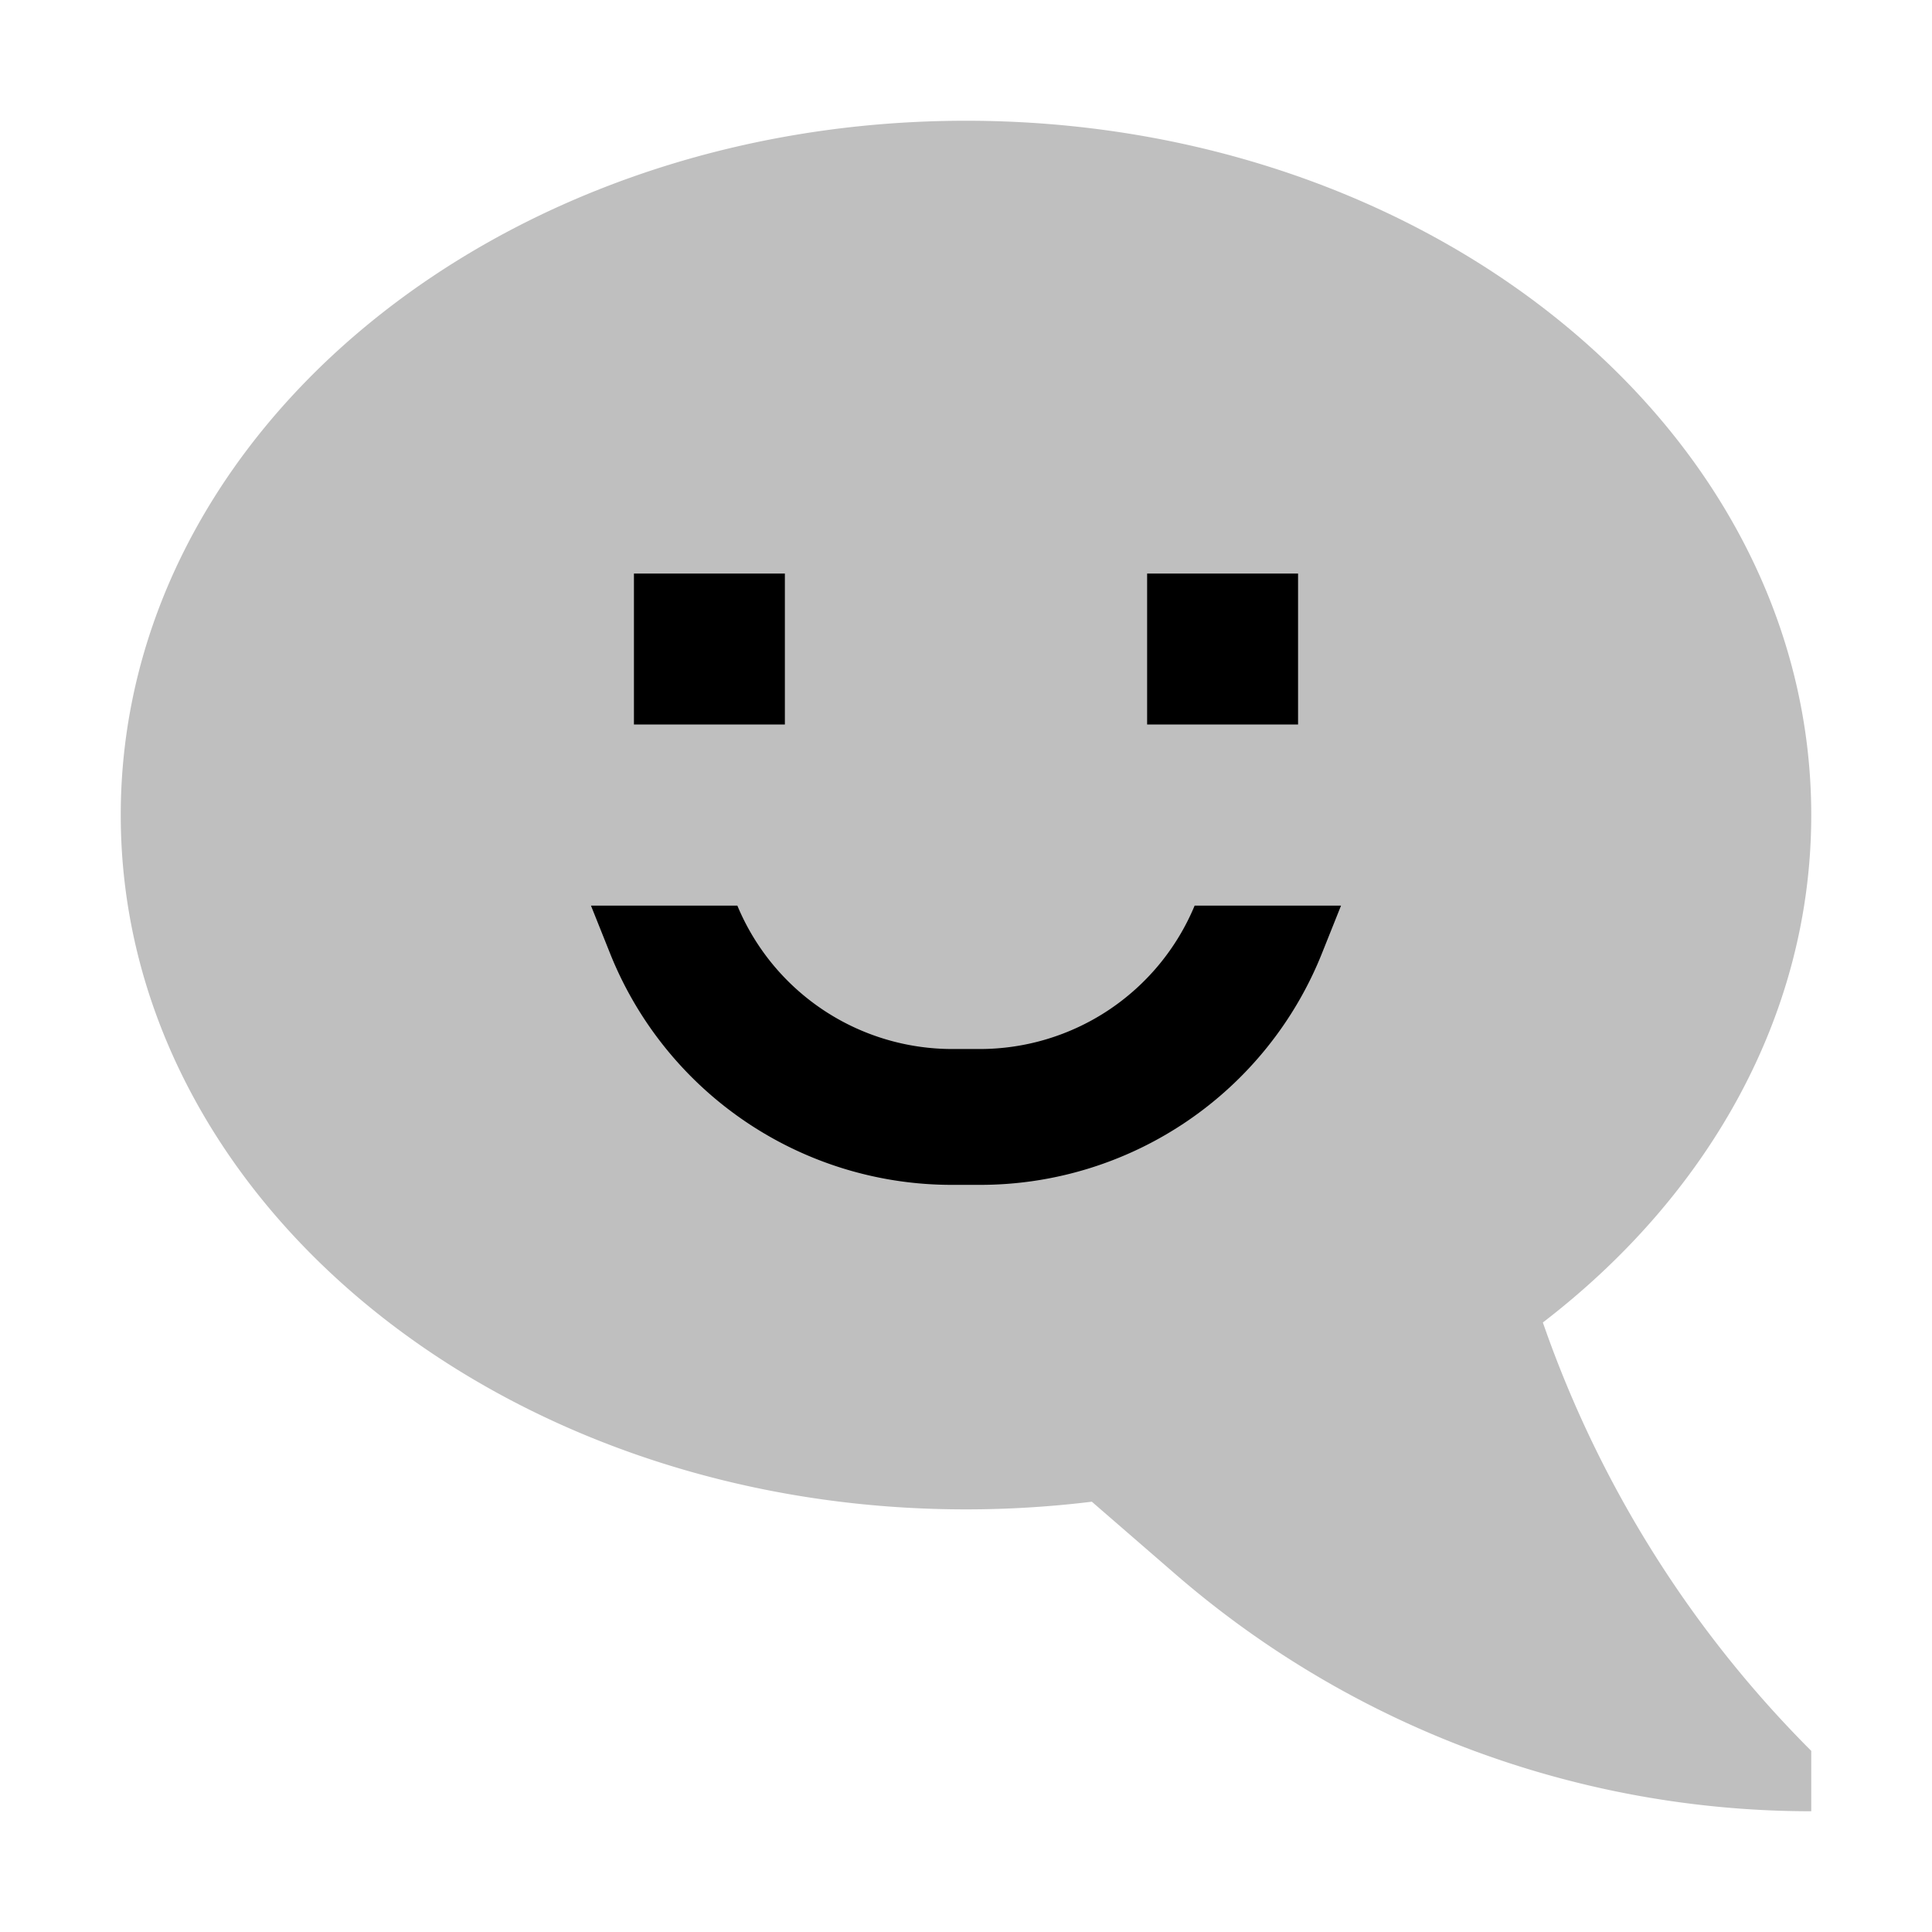 <svg xmlns="http://www.w3.org/2000/svg" viewBox="0 0 512 512">
  <path fill="currentColor" d="M480,216C480,114.379,379.712,32,256,32S32,114.379,32,216,132.288,400,256,400a274.016,274.016,0,0,0,33.348-2.032l22.106,19.159A257.347,257.347,0,0,0,480,480V464a299.274,299.274,0,0,1-70.593-112.012l-.534-1.516C452.634,316.89,480,269.074,480,216Z" class="ci-secondary" opacity="0.25"/>
  <rect width="40" height="40" x="168" y="152" fill="currentColor" class="ci-primary"/>
  <rect width="40" height="40" x="304" y="152" fill="currentColor" class="ci-primary"/>
  <path fill="currentColor" d="M316.592,240a61.685,61.685,0,0,1-57.154,38h-6.875a61.686,61.686,0,0,1-57.155-38H156.613l4.958,12.4A97.533,97.533,0,0,0,252.563,314h6.875a97.533,97.533,0,0,0,90.991-61.6l4.958-12.4Z" class="ci-primary"/>
</svg>
